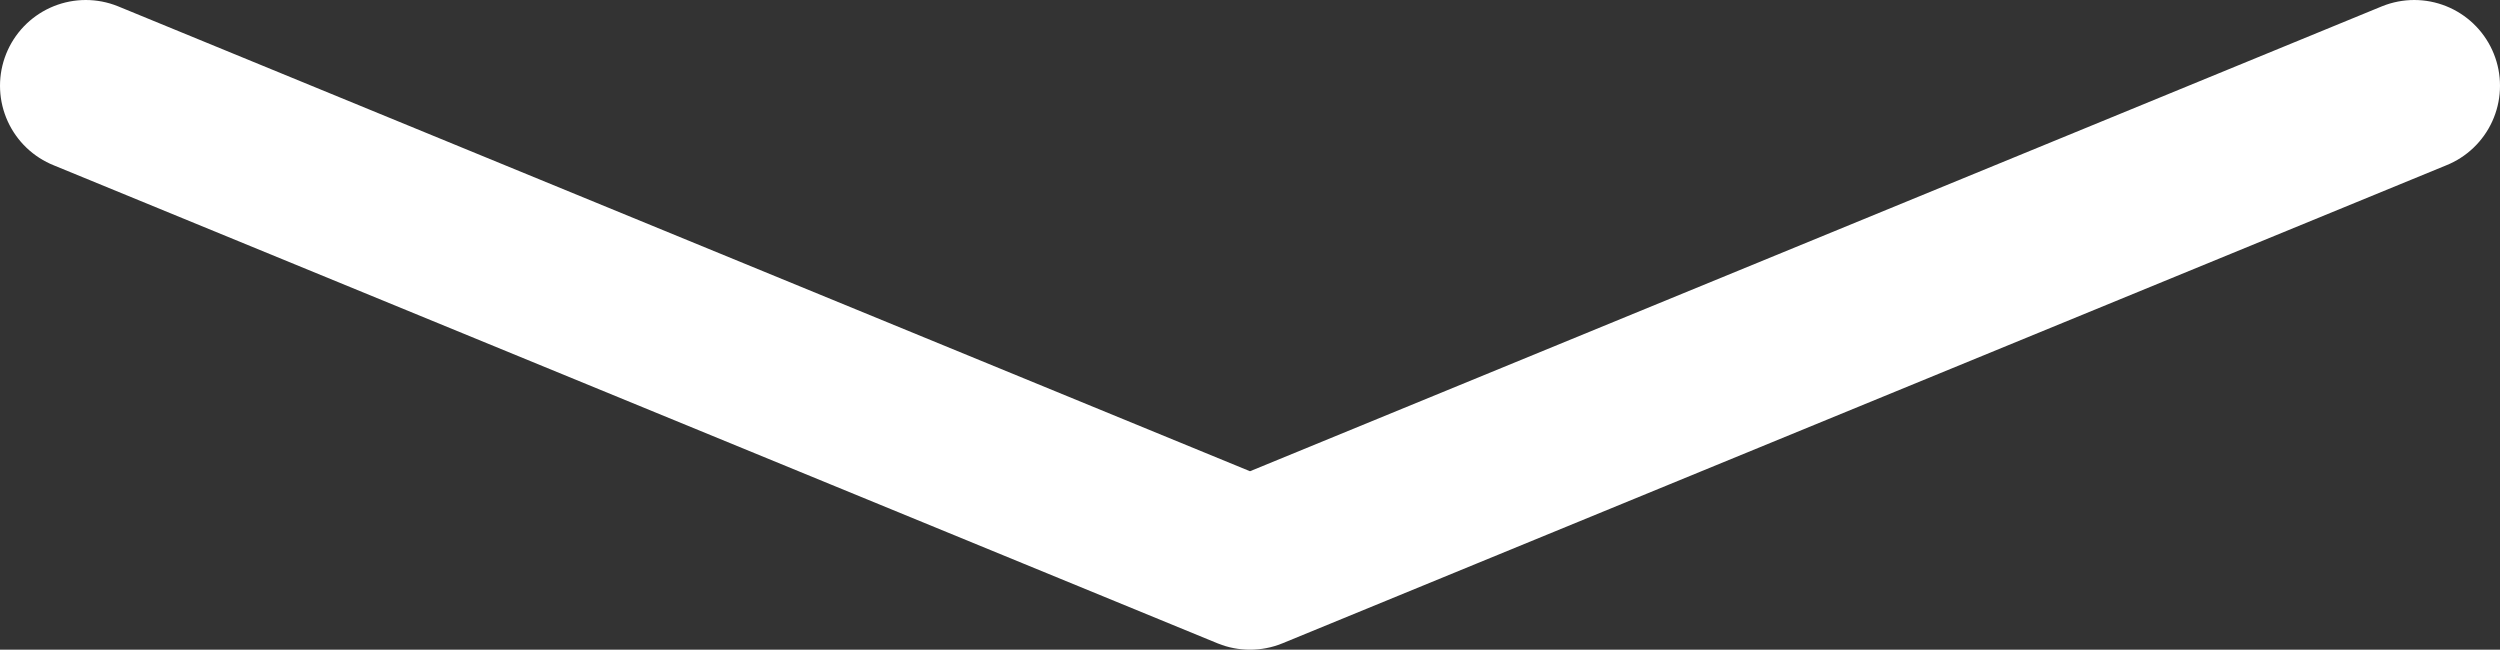 <svg xmlns="http://www.w3.org/2000/svg" viewBox="0 0 72.88 18.94"><rect x="0" y="0" width="72.88" height="18.94" fill="#333333" stroke="none"/><defs><style>.cls-1{fill:none;stroke:#fff;stroke-linecap:round;stroke-linejoin:round;stroke-width:5px;}</style></defs><g id="Layer_2" data-name="Layer 2"><g id="Layer_1-2" data-name="Layer 1"><polyline class="cls-1" points="70.38 2.5 36.44 16.44 2.5 2.5"/></g></g></svg>